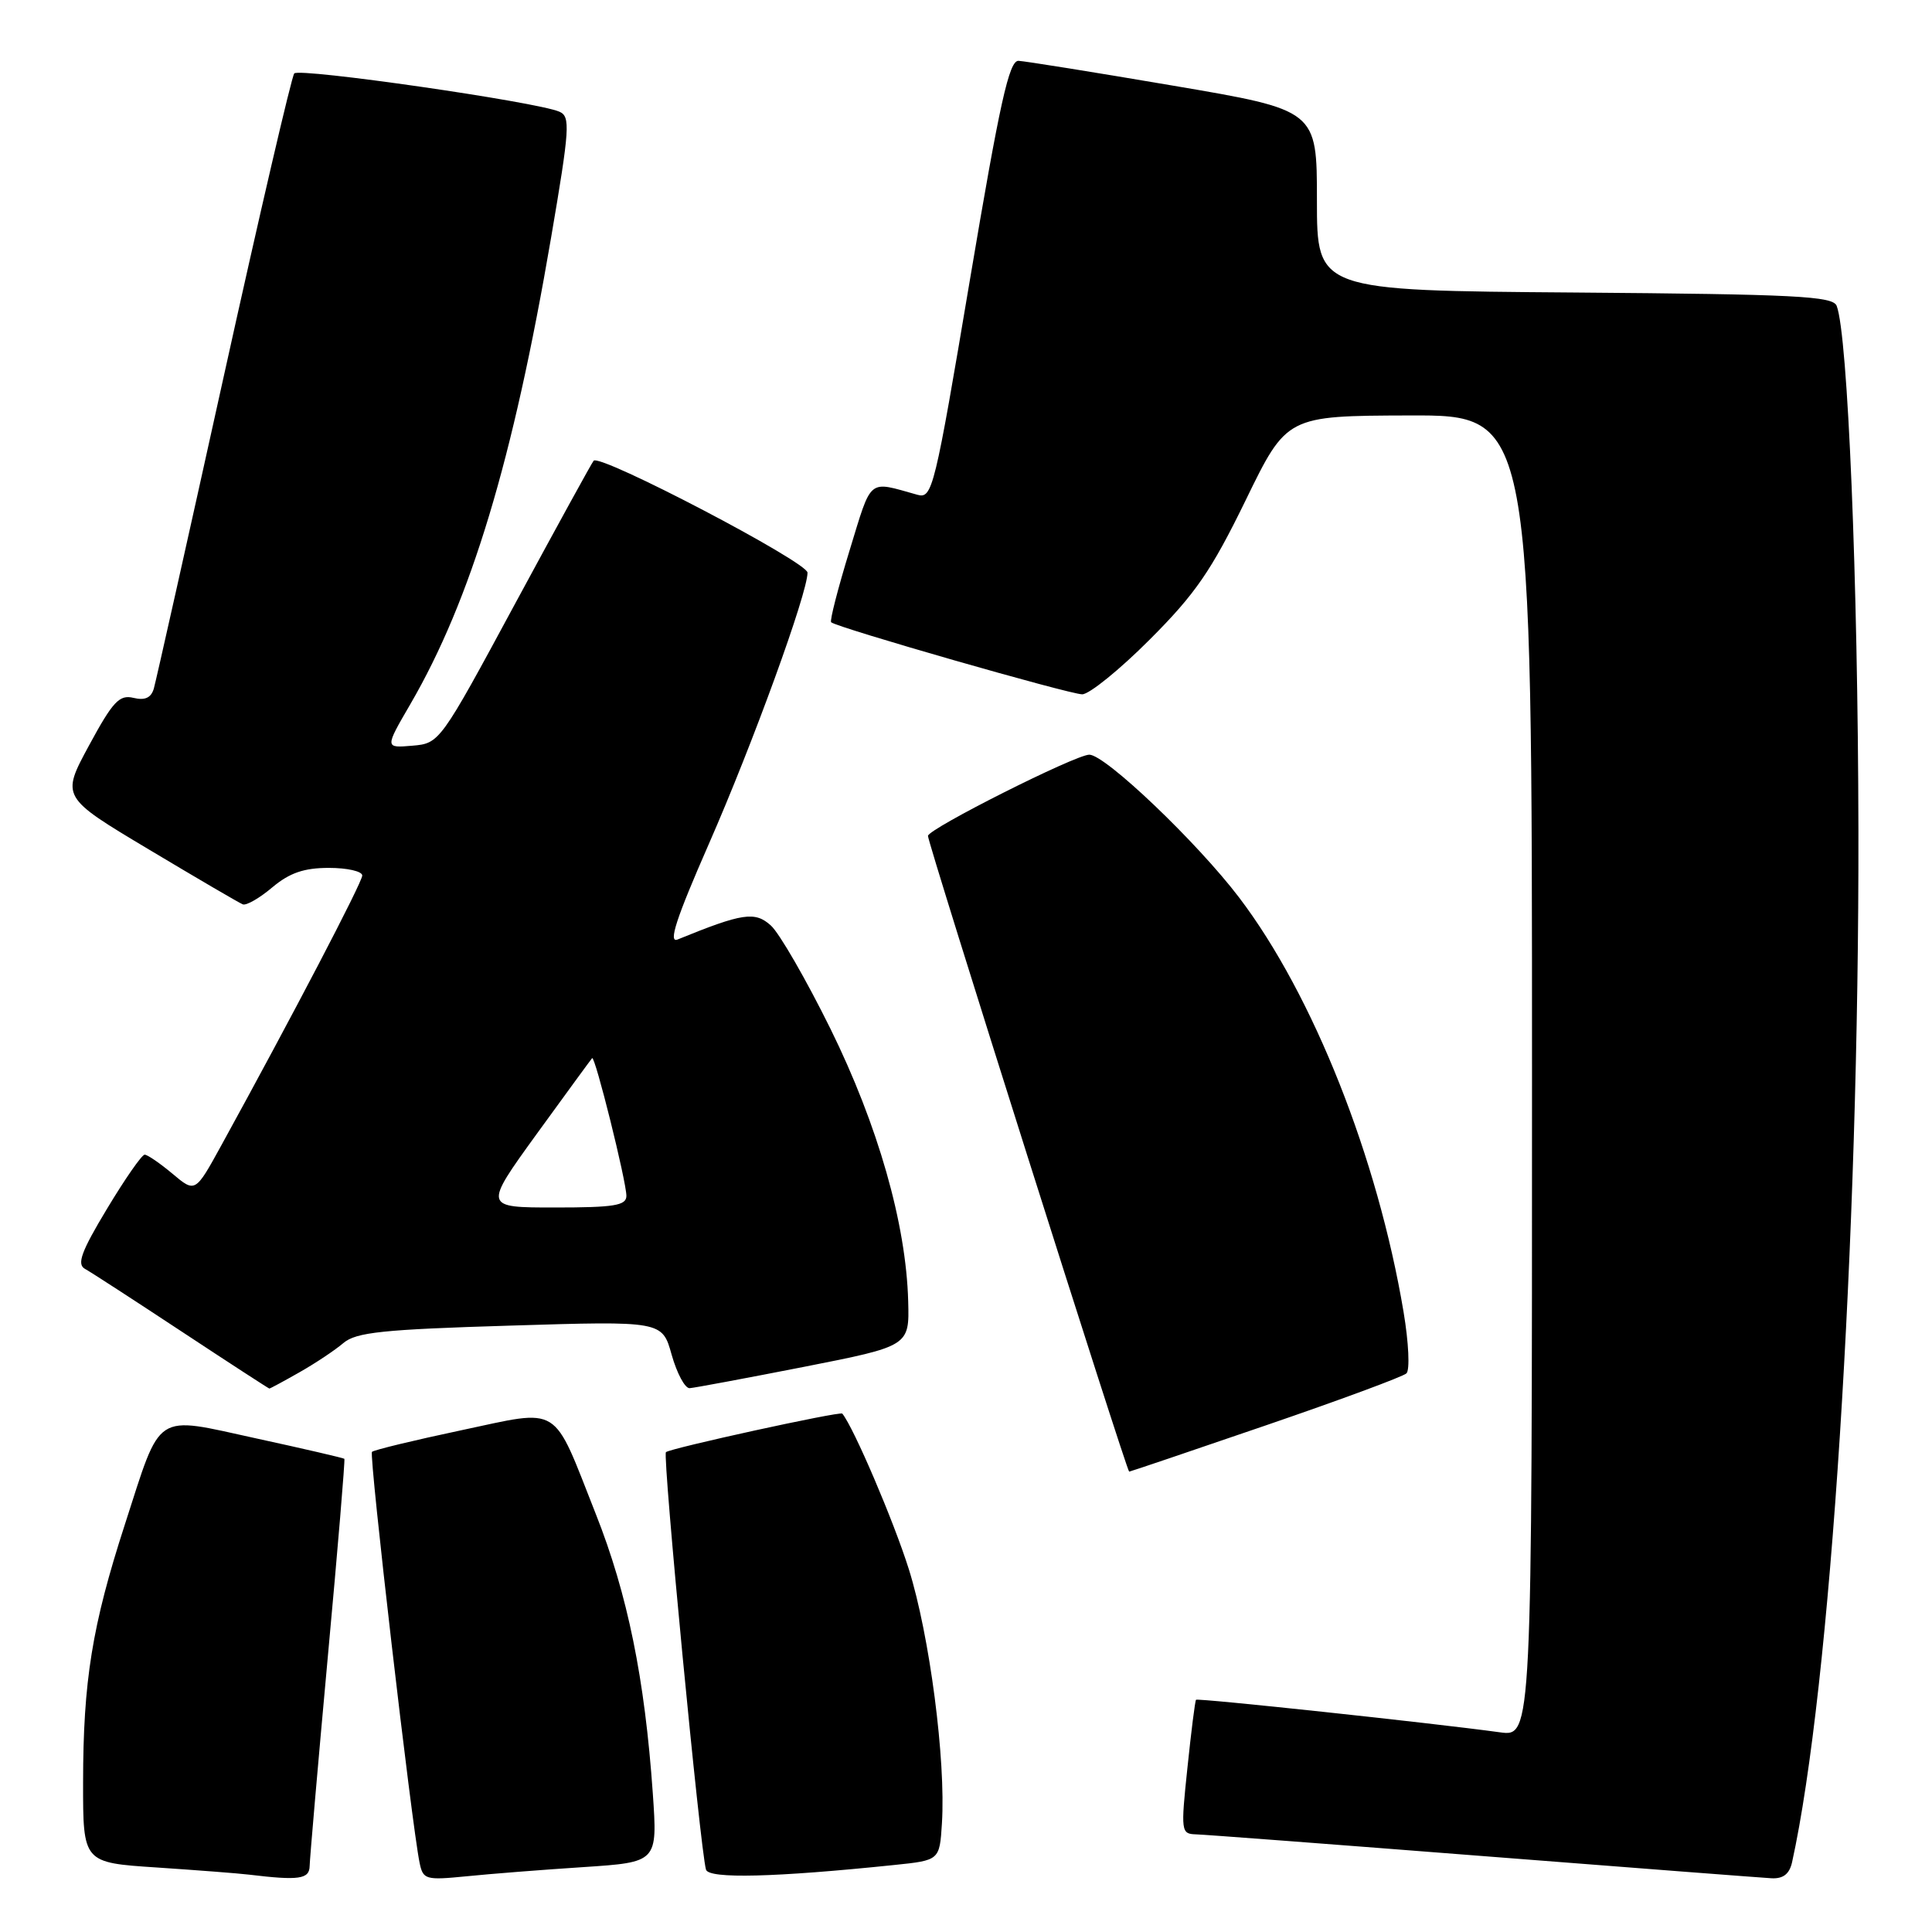 <?xml version="1.0" encoding="UTF-8" standalone="no"?>
<!DOCTYPE svg PUBLIC "-//W3C//DTD SVG 1.1//EN" "http://www.w3.org/Graphics/SVG/1.1/DTD/svg11.dtd" >
<svg xmlns="http://www.w3.org/2000/svg" xmlns:xlink="http://www.w3.org/1999/xlink" version="1.1" viewBox="0 0 256 256">
 <g >
 <path fill="currentColor"
d=" M 41.03 247.25 C 41.05 246.29 42.13 233.80 43.44 219.50 C 44.76 205.20 45.74 193.41 45.63 193.30 C 45.52 193.19 40.27 191.97 33.97 190.60 C 20.27 187.61 21.45 186.84 16.53 202.05 C 12.20 215.42 11.02 222.76 11.01 236.16 C 11.00 246.81 11.00 246.81 20.75 247.45 C 26.11 247.81 31.62 248.23 33.00 248.40 C 39.63 249.20 41.00 249.00 41.03 247.25 Z  M 77.32 247.40 C 87.13 246.75 87.13 246.75 86.50 237.63 C 85.44 222.43 83.16 211.25 78.95 200.62 C 73.11 185.84 74.48 186.69 61.06 189.53 C 54.83 190.85 49.54 192.13 49.29 192.38 C 48.87 192.79 54.54 241.71 55.60 246.84 C 56.06 249.06 56.40 249.15 61.79 248.62 C 64.93 248.30 71.92 247.75 77.32 247.40 Z  M 118.50 247.12 C 124.50 246.50 124.50 246.50 124.81 241.61 C 125.34 233.24 123.18 216.69 120.42 207.91 C 118.40 201.50 113.12 189.16 111.61 187.31 C 111.33 186.97 88.76 191.91 88.24 192.42 C 87.77 192.90 92.79 245.22 93.55 247.74 C 93.93 248.98 102.68 248.76 118.50 247.12 Z  M 237.46 246.75 C 242.54 223.72 246.34 164.49 246.25 110.00 C 246.19 76.85 244.85 44.37 243.37 40.53 C 242.88 39.24 237.95 38.99 208.65 38.76 C 174.50 38.50 174.50 38.50 174.50 26.54 C 174.50 14.59 174.50 14.59 155.50 11.36 C 145.05 9.58 135.81 8.10 134.96 8.06 C 133.71 8.01 132.49 13.53 128.52 37.07 C 123.84 64.89 123.54 66.11 121.56 65.56 C 114.92 63.71 115.57 63.17 112.56 72.98 C 111.02 78.00 109.93 82.26 110.13 82.45 C 110.84 83.14 141.72 92.00 143.40 92.00 C 144.33 92.00 148.36 88.74 152.34 84.75 C 158.39 78.70 160.49 75.65 165.05 66.30 C 170.50 55.10 170.50 55.10 186.75 55.05 C 203.00 55.00 203.00 55.00 203.00 142.56 C 203.00 230.12 203.00 230.12 198.75 229.54 C 189.72 228.30 158.69 224.98 158.48 225.23 C 158.35 225.38 157.84 229.44 157.34 234.25 C 156.45 242.68 156.50 243.00 158.46 243.06 C 159.58 243.09 176.70 244.39 196.50 245.94 C 216.30 247.49 233.50 248.81 234.73 248.88 C 236.28 248.96 237.11 248.32 237.46 246.75 Z  M 167.67 188.89 C 177.48 185.53 185.89 182.42 186.36 181.98 C 186.83 181.54 186.66 177.90 185.98 173.84 C 182.55 153.41 174.00 131.84 164.20 118.94 C 158.64 111.62 146.46 100.00 144.34 100.00 C 142.51 100.00 123.01 109.81 122.96 110.76 C 122.91 111.64 149.30 195.00 149.62 195.00 C 149.75 195.00 157.87 192.25 167.67 188.89 Z  M 39.69 181.83 C 41.79 180.64 44.40 178.90 45.50 177.96 C 47.18 176.53 50.72 176.16 67.62 175.65 C 87.75 175.03 87.75 175.03 89.00 179.52 C 89.70 181.98 90.76 183.97 91.38 183.94 C 92.00 183.90 98.80 182.63 106.50 181.12 C 120.50 178.36 120.50 178.36 120.34 172.43 C 120.07 162.17 116.33 149.09 110.04 136.32 C 106.83 129.82 103.28 123.66 102.15 122.64 C 100.04 120.73 98.41 120.97 89.78 124.49 C 88.52 125.00 89.60 121.69 93.92 111.84 C 99.76 98.53 107.00 78.61 107.00 75.88 C 107.00 74.48 79.53 60.10 78.66 61.05 C 78.43 61.30 73.75 69.83 68.25 80.00 C 58.30 98.44 58.25 98.50 54.63 98.81 C 50.99 99.12 50.99 99.12 54.37 93.31 C 62.40 79.49 67.98 61.01 73.02 31.50 C 75.50 16.97 75.60 15.44 74.12 14.80 C 71.12 13.49 39.64 8.96 38.99 9.73 C 38.64 10.15 34.42 28.27 29.62 50.00 C 24.82 71.72 20.66 90.29 20.38 91.25 C 20.02 92.47 19.20 92.84 17.68 92.47 C 15.82 92.02 14.95 92.95 11.80 98.77 C 8.10 105.61 8.10 105.61 19.71 112.55 C 26.10 116.37 31.70 119.65 32.17 119.83 C 32.63 120.02 34.39 119.01 36.08 117.58 C 38.37 115.66 40.28 115.00 43.58 115.00 C 46.01 115.00 48.00 115.45 48.00 116.01 C 48.00 116.91 38.77 134.58 29.32 151.78 C 25.87 158.06 25.87 158.06 22.86 155.53 C 21.20 154.14 19.54 153.00 19.17 153.00 C 18.79 153.00 16.55 156.23 14.18 160.17 C 10.78 165.81 10.16 167.51 11.24 168.12 C 12.01 168.54 17.77 172.28 24.06 176.43 C 30.35 180.58 35.59 183.98 35.69 183.99 C 35.80 183.99 37.60 183.02 39.69 181.83 Z  M 71.12 150.25 C 75.01 144.89 78.31 140.37 78.46 140.21 C 78.84 139.83 83.00 156.55 83.00 158.46 C 83.00 159.74 81.38 160.00 73.53 160.00 C 64.07 160.00 64.07 160.00 71.12 150.25 Z "/>
</g>
</svg>